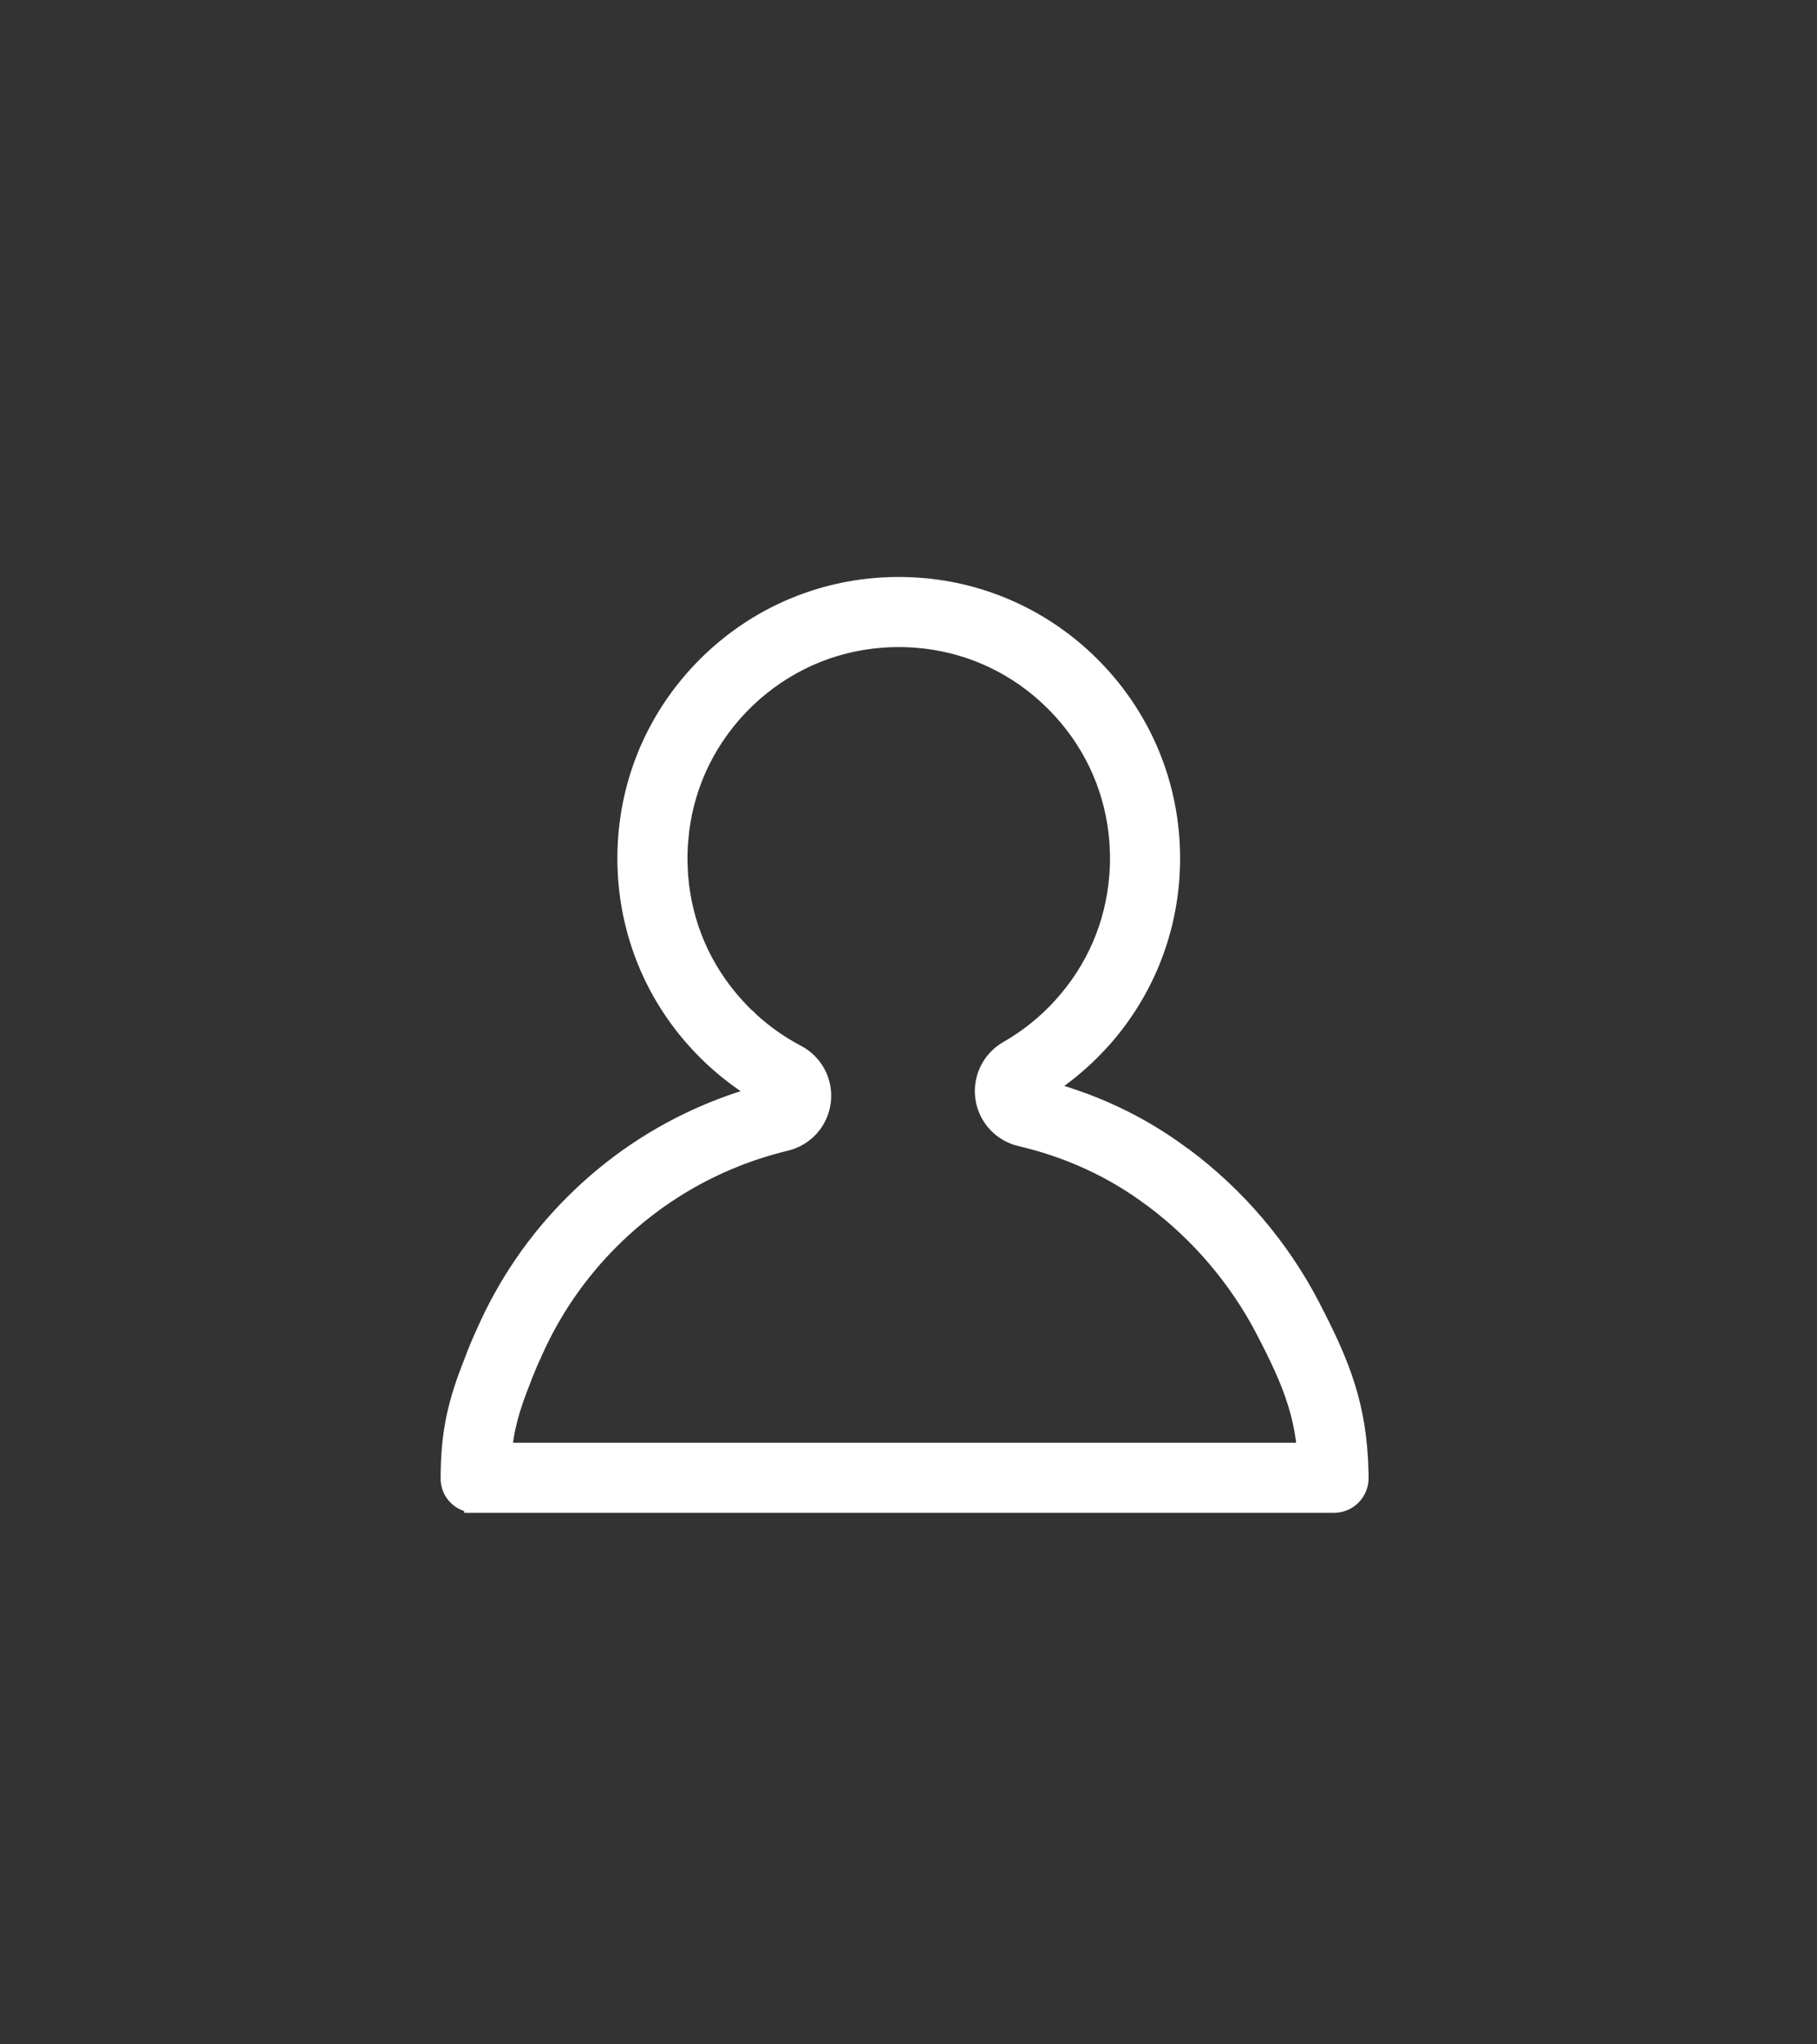 <?xml version="1.0" encoding="UTF-8" standalone="no"?>
<svg width="40px" height="45px" viewBox="0 0 40 45" version="1.1" xmlns="http://www.w3.org/2000/svg" xmlns:xlink="http://www.w3.org/1999/xlink" xmlns:sketch="http://www.bohemiancoding.com/sketch/ns">
    <rect x="0" y="0" width="40" height="45" fill="#333333" stroke="none"/>
    <!-- Generator: Sketch 3.3.3 (12072) - http://www.bohemiancoding.com/sketch -->
    <title>card_s_people</title>
    <desc>Created with Sketch.</desc>
    <defs></defs>
    <g id="Page-1" stroke="none" stroke-width="1" fill="none" fill-rule="evenodd" sketch:type="MSPage">
        <g id="Artboard-8" sketch:type="MSArtboardGroup" transform="translate(-19, -202)" stroke="#FFFFFF" stroke-width="0.6" fill="#FFFFFF">
            <g id="card_s" sketch:type="MSLayerGroup" transform="translate(19, 157)">
                <path d="M19.785,58 C19.735,58 19.685,58.001 19.635,58.002 C19.624,58.002 19.613,58.003 19.602,58.003 C19.563,58.004 19.523,58.006 19.484,58.008 C19.476,58.008 19.467,58.009 19.458,58.009 C19.417,58.011 19.375,58.014 19.333,58.017 C19.329,58.017 19.325,58.018 19.321,58.018 C17.969,58.123 16.708,58.684 15.719,59.627 C15.697,59.648 15.676,59.669 15.654,59.69 C15.642,59.702 15.63,59.714 15.617,59.726 C15.606,59.738 15.594,59.75 15.582,59.762 C15.561,59.784 15.539,59.806 15.518,59.828 C14.575,60.817 14.014,62.078 13.909,63.43 C13.909,63.434 13.909,63.438 13.908,63.442 C13.905,63.484 13.903,63.526 13.9,63.568 C13.9,63.576 13.899,63.584 13.899,63.593 C13.897,63.632 13.896,63.672 13.894,63.712 C13.894,63.722 13.893,63.733 13.893,63.743 C13.892,63.793 13.891,63.844 13.891,63.894 L13.891,63.894 C13.891,63.944 13.892,63.994 13.893,64.044 C13.893,64.055 13.894,64.066 13.894,64.077 C13.896,64.116 13.897,64.155 13.899,64.195 C13.899,64.203 13.9,64.212 13.9,64.221 C13.903,64.263 13.905,64.304 13.908,64.346 C13.909,64.35 13.909,64.354 13.909,64.358 C14.011,65.664 14.537,66.884 15.422,67.856 C15.428,67.863 15.434,67.869 15.441,67.876 C15.466,67.904 15.491,67.931 15.517,67.958 C15.583,68.028 15.651,68.095 15.72,68.162 C15.747,68.187 15.775,68.213 15.802,68.238 C15.809,68.244 15.816,68.251 15.823,68.257 C16.2,68.6 16.614,68.889 17.055,69.12 C16.567,69.237 16.088,69.394 15.621,69.592 C14.525,70.055 13.541,70.719 12.696,71.564 C11.883,72.376 11.24,73.317 10.779,74.362 C10.678,74.579 10.586,74.799 10.504,75.023 C10.169,75.866 10,76.512 10,77.548 C10,77.796 10.201,77.997 10.449,77.997 L10.517,77.997 L10.517,78 L29.37,78 C29.626,77.997 29.832,77.787 29.829,77.53 C29.829,77.491 29.828,77.453 29.827,77.414 L29.827,77.414 C29.827,77.414 29.827,77.413 29.827,77.413 C29.793,75.971 29.439,75.084 28.764,73.787 C28.102,72.517 27.144,71.393 25.992,70.536 C25.978,70.526 25.964,70.517 25.949,70.508 C25.056,69.842 23.983,69.317 22.704,69.017 C23.075,68.805 23.425,68.551 23.747,68.257 C23.756,68.25 23.764,68.242 23.772,68.234 C23.798,68.21 23.824,68.186 23.85,68.162 C23.919,68.096 23.987,68.028 24.053,67.958 C24.076,67.935 24.097,67.911 24.119,67.888 C24.129,67.877 24.139,67.866 24.149,67.856 C25.033,66.884 25.559,65.664 25.661,64.359 C25.661,64.354 25.661,64.35 25.662,64.346 C25.665,64.304 25.667,64.263 25.67,64.221 C25.67,64.212 25.671,64.204 25.671,64.195 C25.673,64.156 25.675,64.116 25.676,64.077 C25.676,64.066 25.677,64.055 25.677,64.044 C25.678,63.994 25.679,63.944 25.679,63.894 L25.679,63.894 C25.679,63.844 25.678,63.794 25.677,63.744 C25.677,63.733 25.676,63.722 25.676,63.712 C25.675,63.672 25.673,63.632 25.671,63.593 C25.671,63.584 25.67,63.576 25.67,63.568 C25.668,63.526 25.665,63.484 25.662,63.442 C25.662,63.438 25.661,63.434 25.661,63.43 C25.56,62.124 25.033,60.904 24.148,59.931 C24.144,59.927 24.141,59.923 24.137,59.919 C24.109,59.889 24.081,59.859 24.053,59.829 C23.987,59.76 23.919,59.692 23.85,59.626 C23.819,59.597 23.788,59.568 23.757,59.539 C23.754,59.536 23.751,59.534 23.748,59.531 C22.775,58.646 21.555,58.119 20.249,58.018 C20.245,58.018 20.241,58.017 20.237,58.017 C20.195,58.014 20.154,58.011 20.112,58.009 C20.103,58.009 20.095,58.008 20.086,58.008 C20.047,58.006 20.007,58.004 19.968,58.003 C19.957,58.003 19.946,58.002 19.935,58.002 C19.885,58.001 19.835,58 19.785,58 L19.785,58 L19.785,58 Z M19.785,58.943 C19.827,58.943 19.869,58.944 19.91,58.945 L19.915,58.945 C19.923,58.945 19.931,58.945 19.94,58.946 C19.969,58.947 20.003,58.948 20.036,58.949 L20.038,58.949 C20.046,58.95 20.053,58.95 20.061,58.951 C20.1,58.953 20.132,58.955 20.162,58.957 C20.166,58.958 20.17,58.958 20.175,58.958 C20.175,58.958 20.176,58.958 20.176,58.958 C21.277,59.044 22.29,59.481 23.109,60.224 C23.113,60.228 23.116,60.232 23.12,60.235 C23.153,60.265 23.177,60.288 23.199,60.309 C23.258,60.364 23.315,60.422 23.37,60.48 C23.395,60.506 23.42,60.533 23.441,60.556 C23.445,60.561 23.449,60.565 23.454,60.569 C24.197,61.388 24.635,62.402 24.721,63.503 C24.721,63.504 24.721,63.506 24.721,63.507 L24.722,63.517 C24.724,63.545 24.726,63.577 24.728,63.62 C24.729,63.627 24.729,63.634 24.729,63.641 L24.73,63.643 C24.731,63.674 24.732,63.708 24.733,63.74 C24.733,63.741 24.733,63.742 24.733,63.743 C24.734,63.75 24.734,63.757 24.734,63.764 L24.734,63.768 C24.735,63.811 24.736,63.853 24.736,63.894 C24.736,63.936 24.735,63.978 24.734,64.018 L24.734,64.025 C24.734,64.032 24.734,64.039 24.733,64.046 C24.733,64.047 24.733,64.048 24.733,64.049 C24.732,64.08 24.731,64.114 24.73,64.146 L24.729,64.149 C24.729,64.156 24.729,64.163 24.728,64.169 C24.726,64.2 24.724,64.235 24.722,64.27 C24.721,64.275 24.721,64.28 24.72,64.286 C24.635,65.387 24.196,66.402 23.451,67.221 C23.448,67.224 23.446,67.227 23.443,67.23 C23.438,67.236 23.432,67.241 23.427,67.247 C23.426,67.247 23.426,67.248 23.426,67.248 L23.416,67.259 C23.401,67.275 23.386,67.291 23.371,67.308 C23.315,67.366 23.257,67.423 23.199,67.479 C23.181,67.497 23.16,67.516 23.138,67.536 L23.134,67.539 C23.128,67.545 23.122,67.551 23.116,67.557 L23.111,67.561 C22.842,67.805 22.548,68.02 22.235,68.198 C21.899,68.391 21.714,68.769 21.77,69.153 C21.826,69.536 22.111,69.846 22.488,69.935 C23.568,70.188 24.542,70.636 25.386,71.264 C25.406,71.279 25.426,71.293 25.447,71.307 C26.477,72.077 27.335,73.085 27.927,74.222 C28.237,74.816 28.476,75.317 28.636,75.828 C28.76,76.221 28.833,76.611 28.866,77.057 L10.96,77.057 C11.006,76.424 11.147,75.96 11.38,75.37 C11.383,75.363 11.386,75.356 11.388,75.349 C11.462,75.151 11.544,74.953 11.634,74.761 C11.637,74.755 11.639,74.748 11.642,74.742 C12.056,73.804 12.634,72.959 13.362,72.231 C14.121,71.472 15.005,70.876 15.988,70.46 C16.405,70.284 16.838,70.142 17.275,70.037 C17.657,69.946 17.943,69.627 17.991,69.237 C18.04,68.846 17.841,68.467 17.493,68.285 C17.121,68.09 16.773,67.846 16.459,67.561 L16.457,67.559 C16.451,67.554 16.446,67.549 16.441,67.544 C16.44,67.544 16.44,67.543 16.44,67.543 C16.416,67.521 16.392,67.499 16.371,67.479 C16.312,67.423 16.255,67.366 16.2,67.308 C16.181,67.288 16.16,67.266 16.135,67.238 C16.13,67.233 16.125,67.227 16.12,67.222 L16.118,67.22 C15.373,66.401 14.935,65.387 14.849,64.285 C14.849,64.28 14.849,64.276 14.848,64.271 C14.846,64.241 14.844,64.209 14.842,64.17 C14.842,64.162 14.841,64.155 14.841,64.147 L14.84,64.145 C14.839,64.113 14.838,64.08 14.837,64.048 L14.837,64.048 C14.837,64.04 14.836,64.031 14.836,64.023 L14.836,64.018 C14.835,63.976 14.834,63.934 14.834,63.894 C14.834,63.853 14.835,63.811 14.836,63.769 L14.836,63.764 C14.836,63.756 14.837,63.748 14.837,63.74 C14.838,63.708 14.839,63.674 14.841,63.642 L14.841,63.64 C14.841,63.633 14.842,63.627 14.842,63.621 C14.842,63.62 14.842,63.619 14.842,63.618 C14.844,63.58 14.846,63.547 14.848,63.517 L14.849,63.507 C14.849,63.505 14.849,63.504 14.85,63.503 C14.893,62.937 15.032,62.39 15.26,61.877 C15.49,61.363 15.806,60.892 16.2,60.479 C16.215,60.464 16.229,60.449 16.244,60.434 L16.254,60.424 C16.261,60.417 16.268,60.41 16.275,60.403 C16.278,60.4 16.281,60.396 16.285,60.393 C16.288,60.39 16.291,60.386 16.295,60.383 C16.302,60.376 16.309,60.37 16.315,60.363 L16.328,60.35 C16.342,60.336 16.356,60.323 16.37,60.309 C16.784,59.915 17.254,59.599 17.768,59.369 C18.281,59.14 18.828,59.002 19.394,58.958 C19.395,58.958 19.396,58.958 19.397,58.958 L19.407,58.957 C19.437,58.955 19.469,58.953 19.51,58.951 C19.518,58.95 19.525,58.95 19.532,58.949 L19.535,58.949 C19.563,58.948 19.593,58.947 19.63,58.946 C19.639,58.945 19.648,58.945 19.657,58.945 L19.661,58.945 C19.703,58.944 19.745,58.943 19.785,58.943 L19.785,58.943 L19.785,58.943 Z" id="Path" sketch:type="MSShapeGroup"></path>
            </g>
        </g>
    </g>
</svg>